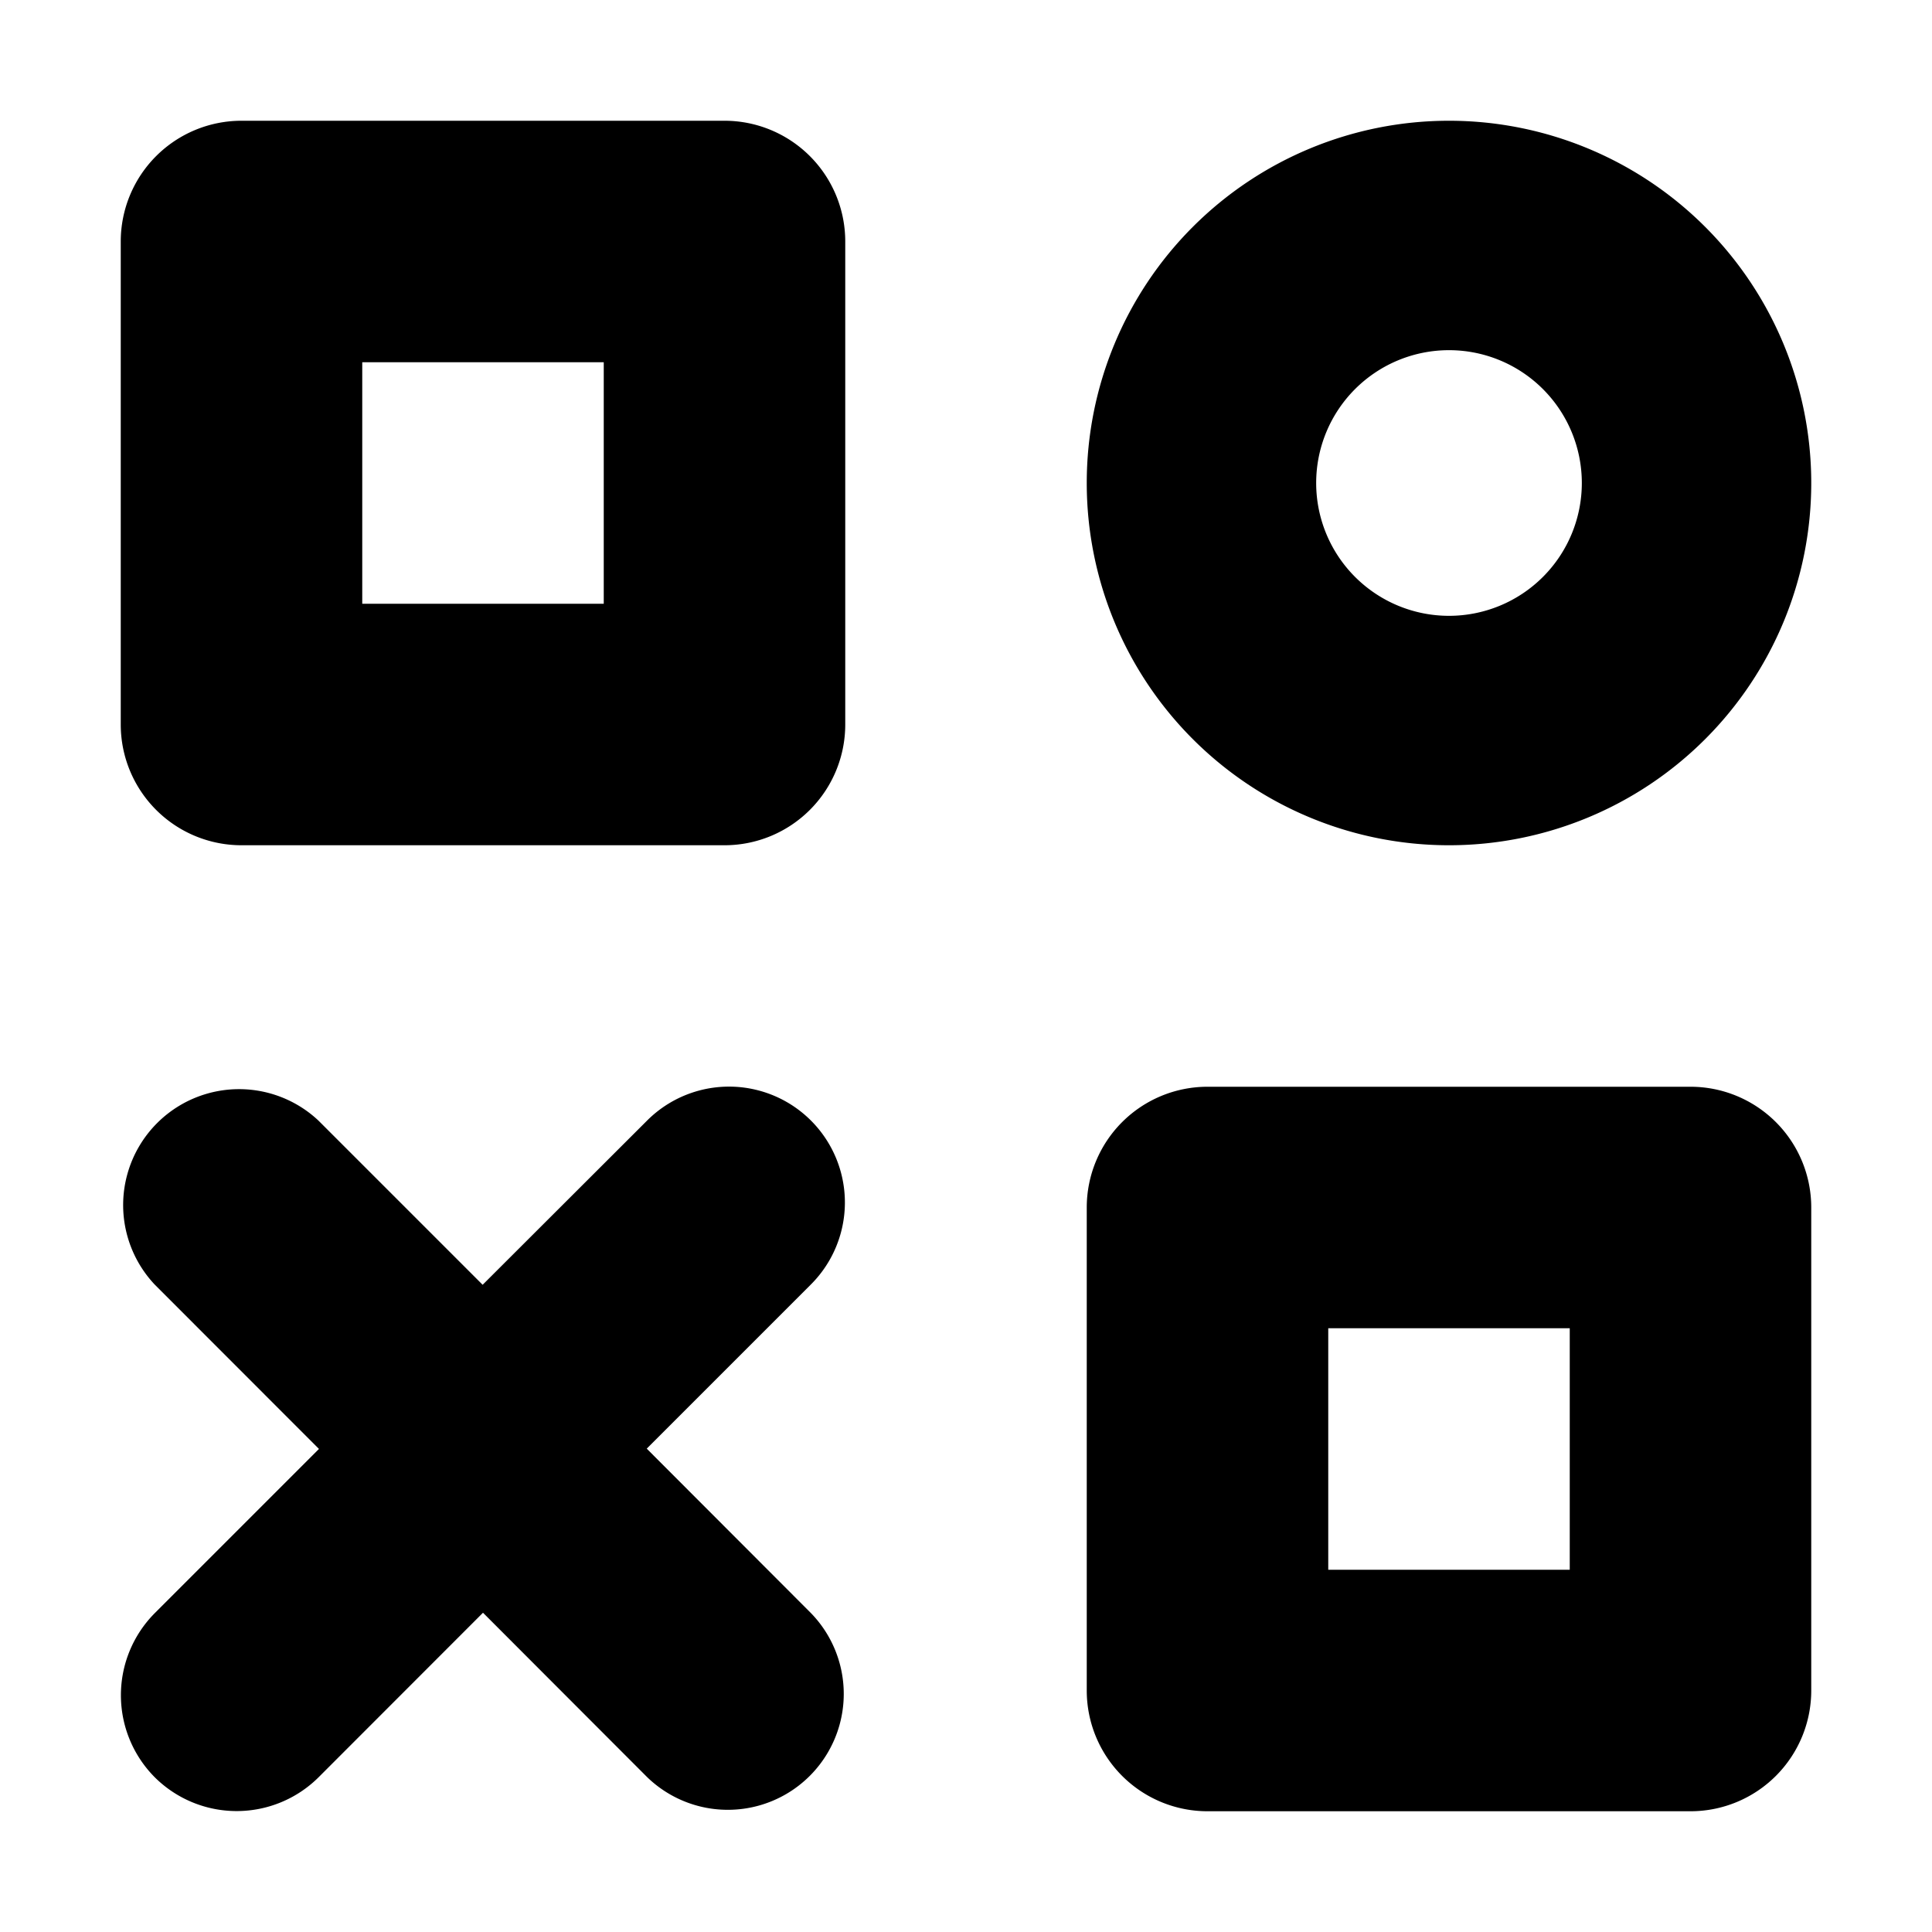 <svg xmlns="http://www.w3.org/2000/svg" width="16" height="16" viewBox="0 0 16 16">
    
    <path
    className="fill"
    fillRule="nonzero"
    d="M2 1h4a1 1 0 0 1 1 1v4a1 1 0 0 1-1 1H2a1 1 0 0 1-1-1V2a1 1 0 0 1 1-1zm1 2v2h2V3H3zM10 9h4a1 1 0 0 1 1 1v4a1 1 0 0 1-1 1h-4a1 1 0 0 1-1-1v-4a1 1 0 0 1 1-1zm1 2v2h2v-2h-2zM12 7a3 3 0 1 0 0-6 3 3 0 0 0 0 6zm0-1.9a1.1 1.1 0 1 1 0-2.2 1.1 1.1 0 0 1 0 2.2z"
    />
    <path
    className="fill"
    d="M2.641 11.999l-1.36-1.361A.96.96 0 0 1 2.637 9.28l1.36 1.36 1.362-1.36a.959.959 0 1 1 1.357 1.357l-1.36 1.36 1.36 1.362a.96.96 0 0 1-1.357 1.358L4 13.356l-1.361 1.362a.962.962 0 0 1-1.358 0 .964.964 0 0 1 0-1.358l1.361-1.361z"
    />
</svg> 

